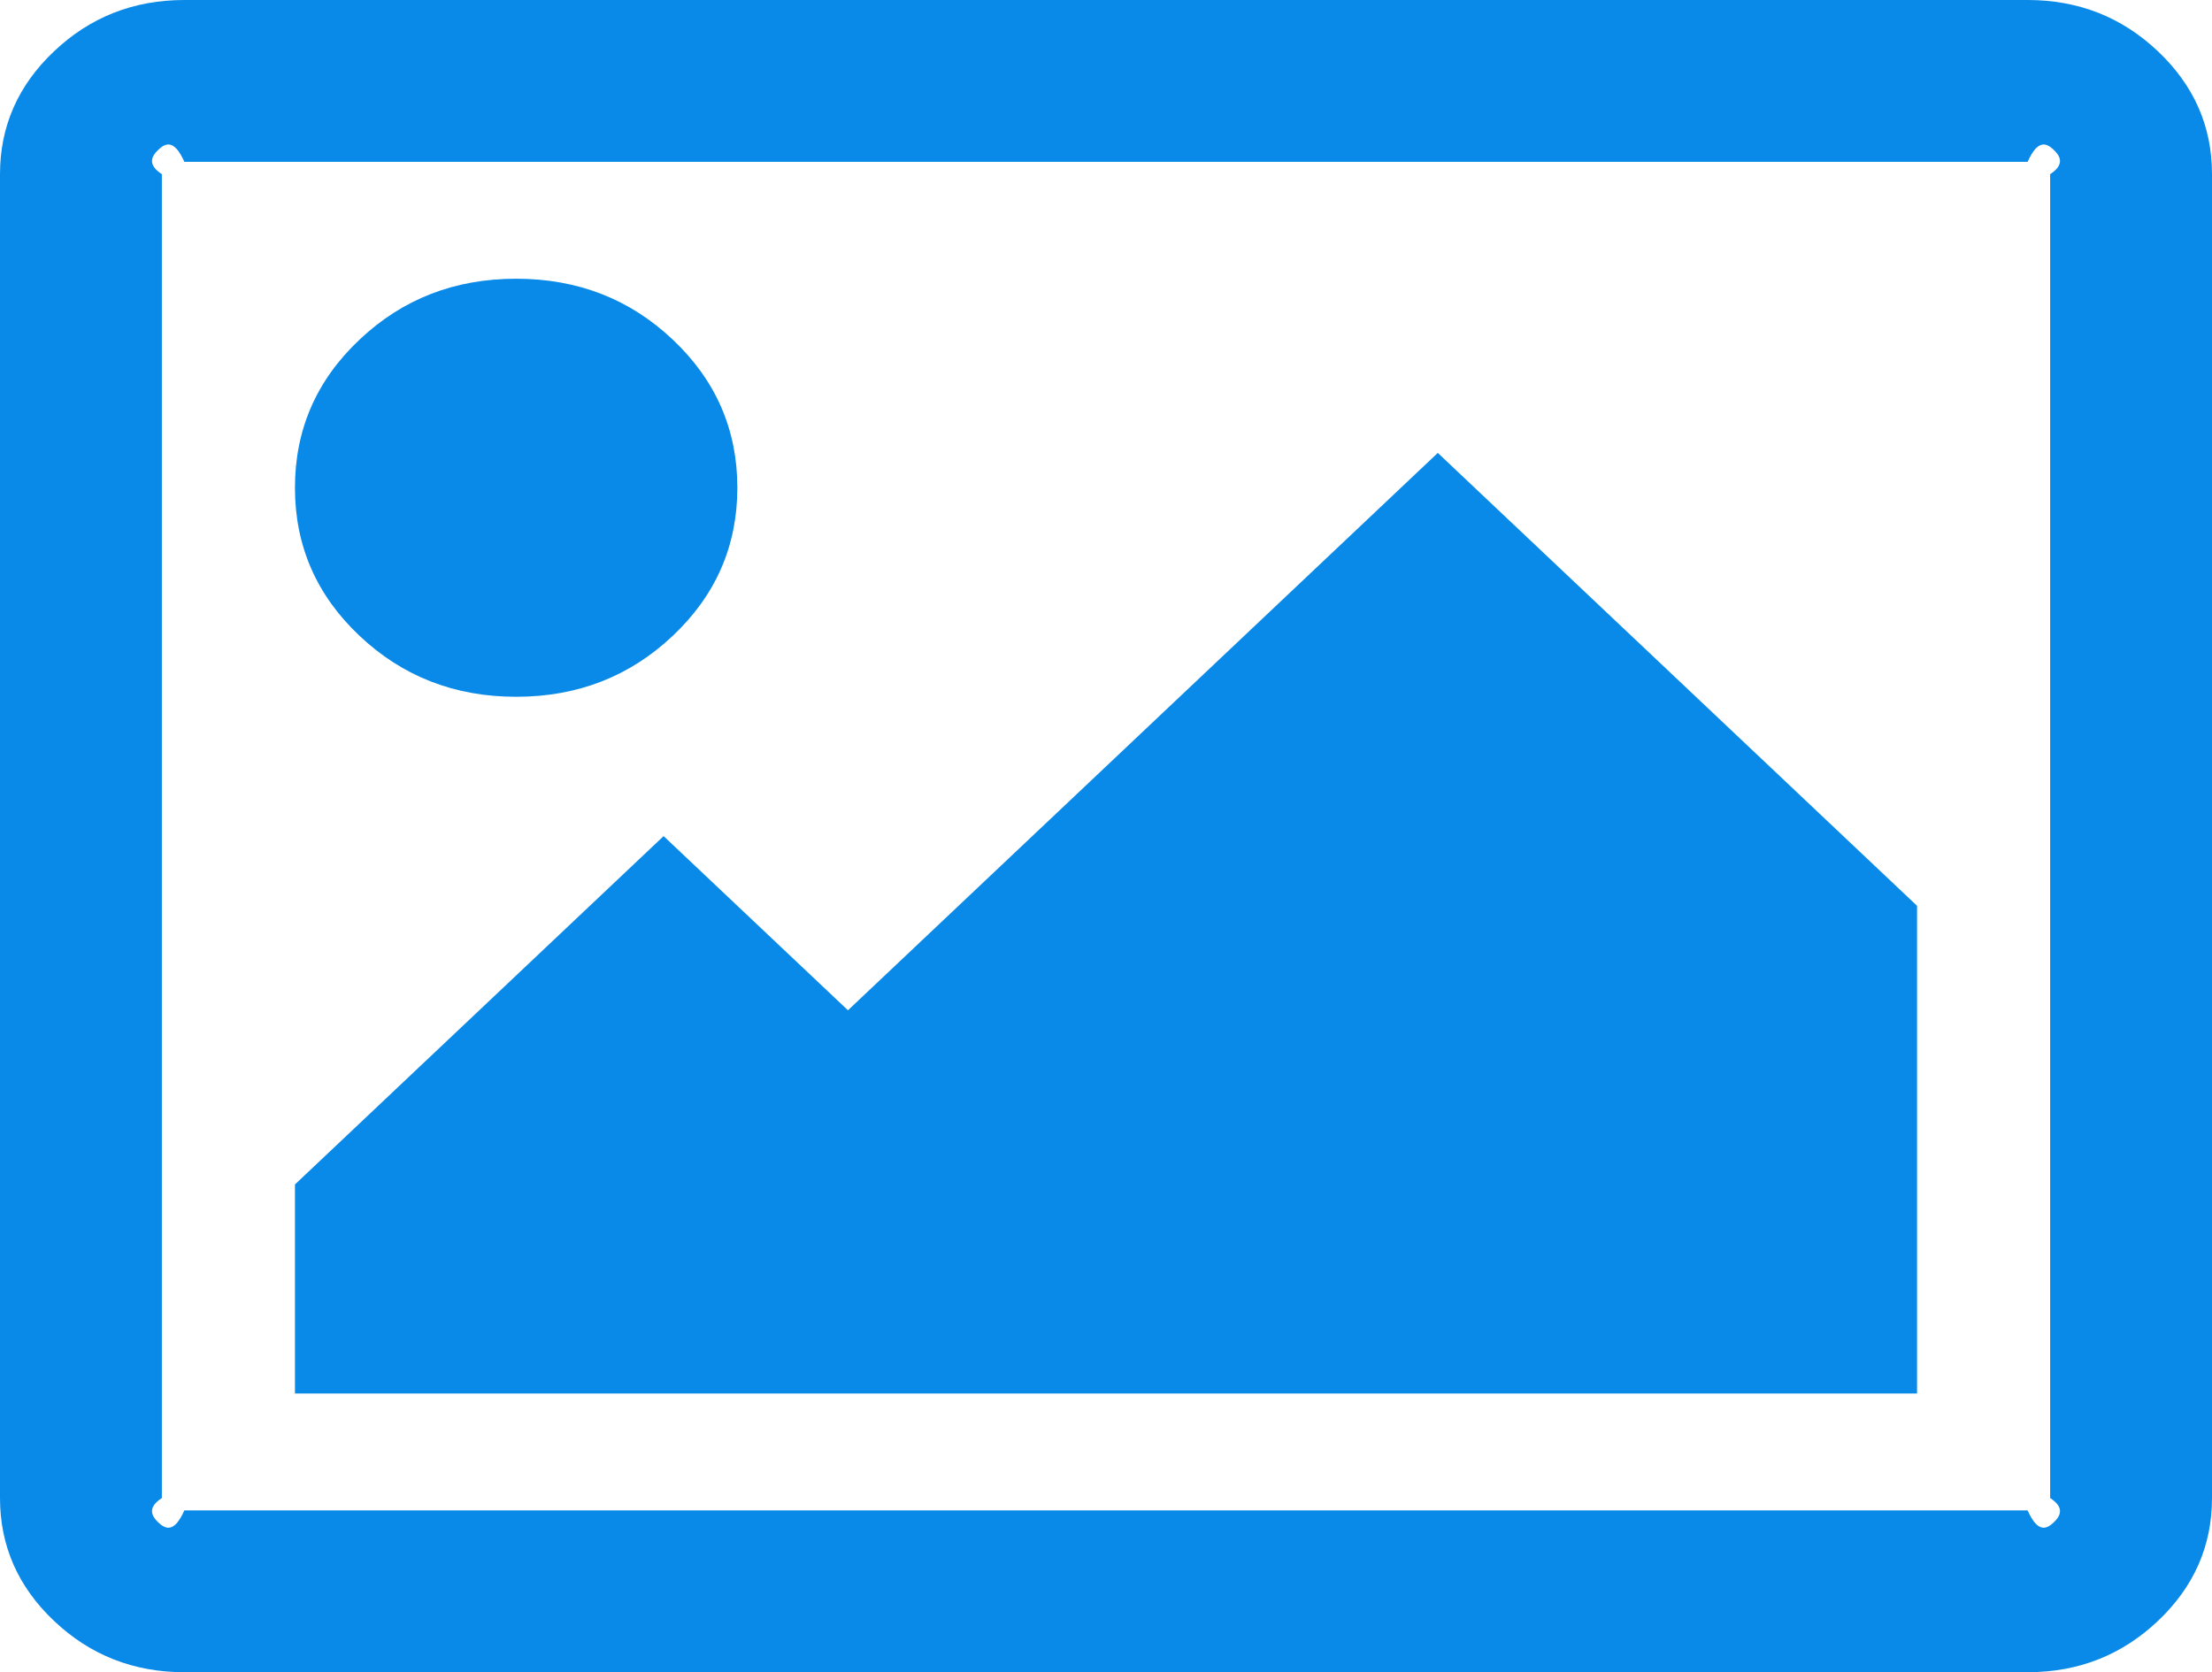 ﻿<?xml version="1.0" encoding="utf-8"?>
<svg version="1.1" xmlns:xlink="http://www.w3.org/1999/xlink" width="41px" height="31px" xmlns="http://www.w3.org/2000/svg">
  <g transform="matrix(1 0 0 1 -413 -332 )">
    <path d="M 12.471 6.297  C 13.268 7.05  13.667 7.965  13.667 9.042  C 13.667 10.118  13.268 11.033  12.471 11.786  C 11.674 12.54  10.706 12.917  9.567 12.917  C 8.428 12.917  7.46 12.54  6.663 11.786  C 5.865 11.033  5.467 10.118  5.467 9.042  C 5.467 7.965  5.865 7.05  6.663 6.297  C 7.46 5.543  8.428 5.167  9.567 5.167  C 10.706 5.167  11.674 5.543  12.471 6.297  Z M 26.65 8.396  L 35.533 16.792  L 35.533 25.833  L 5.467 25.833  L 5.467 21.958  L 12.3 15.5  L 15.717 18.729  L 26.65 8.396  Z M 38.064 2.775  C 37.929 2.647  37.768 2.583  37.583 3  L 3.417 3  C 3.232 2.583  3.071 2.647  2.936 2.775  C 2.801 2.903  2.733 3.054  3 3.229  L 3 27.771  C 2.733 27.946  2.801 28.097  2.936 28.225  C 3.071 28.353  3.232 28.417  3.417 28  L 37.583 28  C 37.768 28.417  37.929 28.353  38.064 28.225  C 38.199 28.097  38.267 27.946  38 27.771  L 38 3.229  C 38.267 3.054  38.199 2.903  38.064 2.775  Z M 39.996 0.949  C 40.665 1.581  41 2.341  41 3.229  L 41 27.771  C 41 28.659  40.665 29.419  39.996 30.051  C 39.327 30.684  38.523 31  37.583 31  L 3.417 31  C 2.477 31  1.673 30.684  1.004 30.051  C 0.335 29.419  0 28.659  0 27.771  L 0 3.229  C 0 2.341  0.335 1.581  1.004 0.949  C 1.673 0.316  2.477 0  3.417 0  L 37.583 0  C 38.523 0  39.327 0.316  39.996 0.949  Z " fill-rule="nonzero" fill="#098ae8" stroke="none" transform="matrix(1 0 0 1 413 332 )" />
  </g>
</svg>
